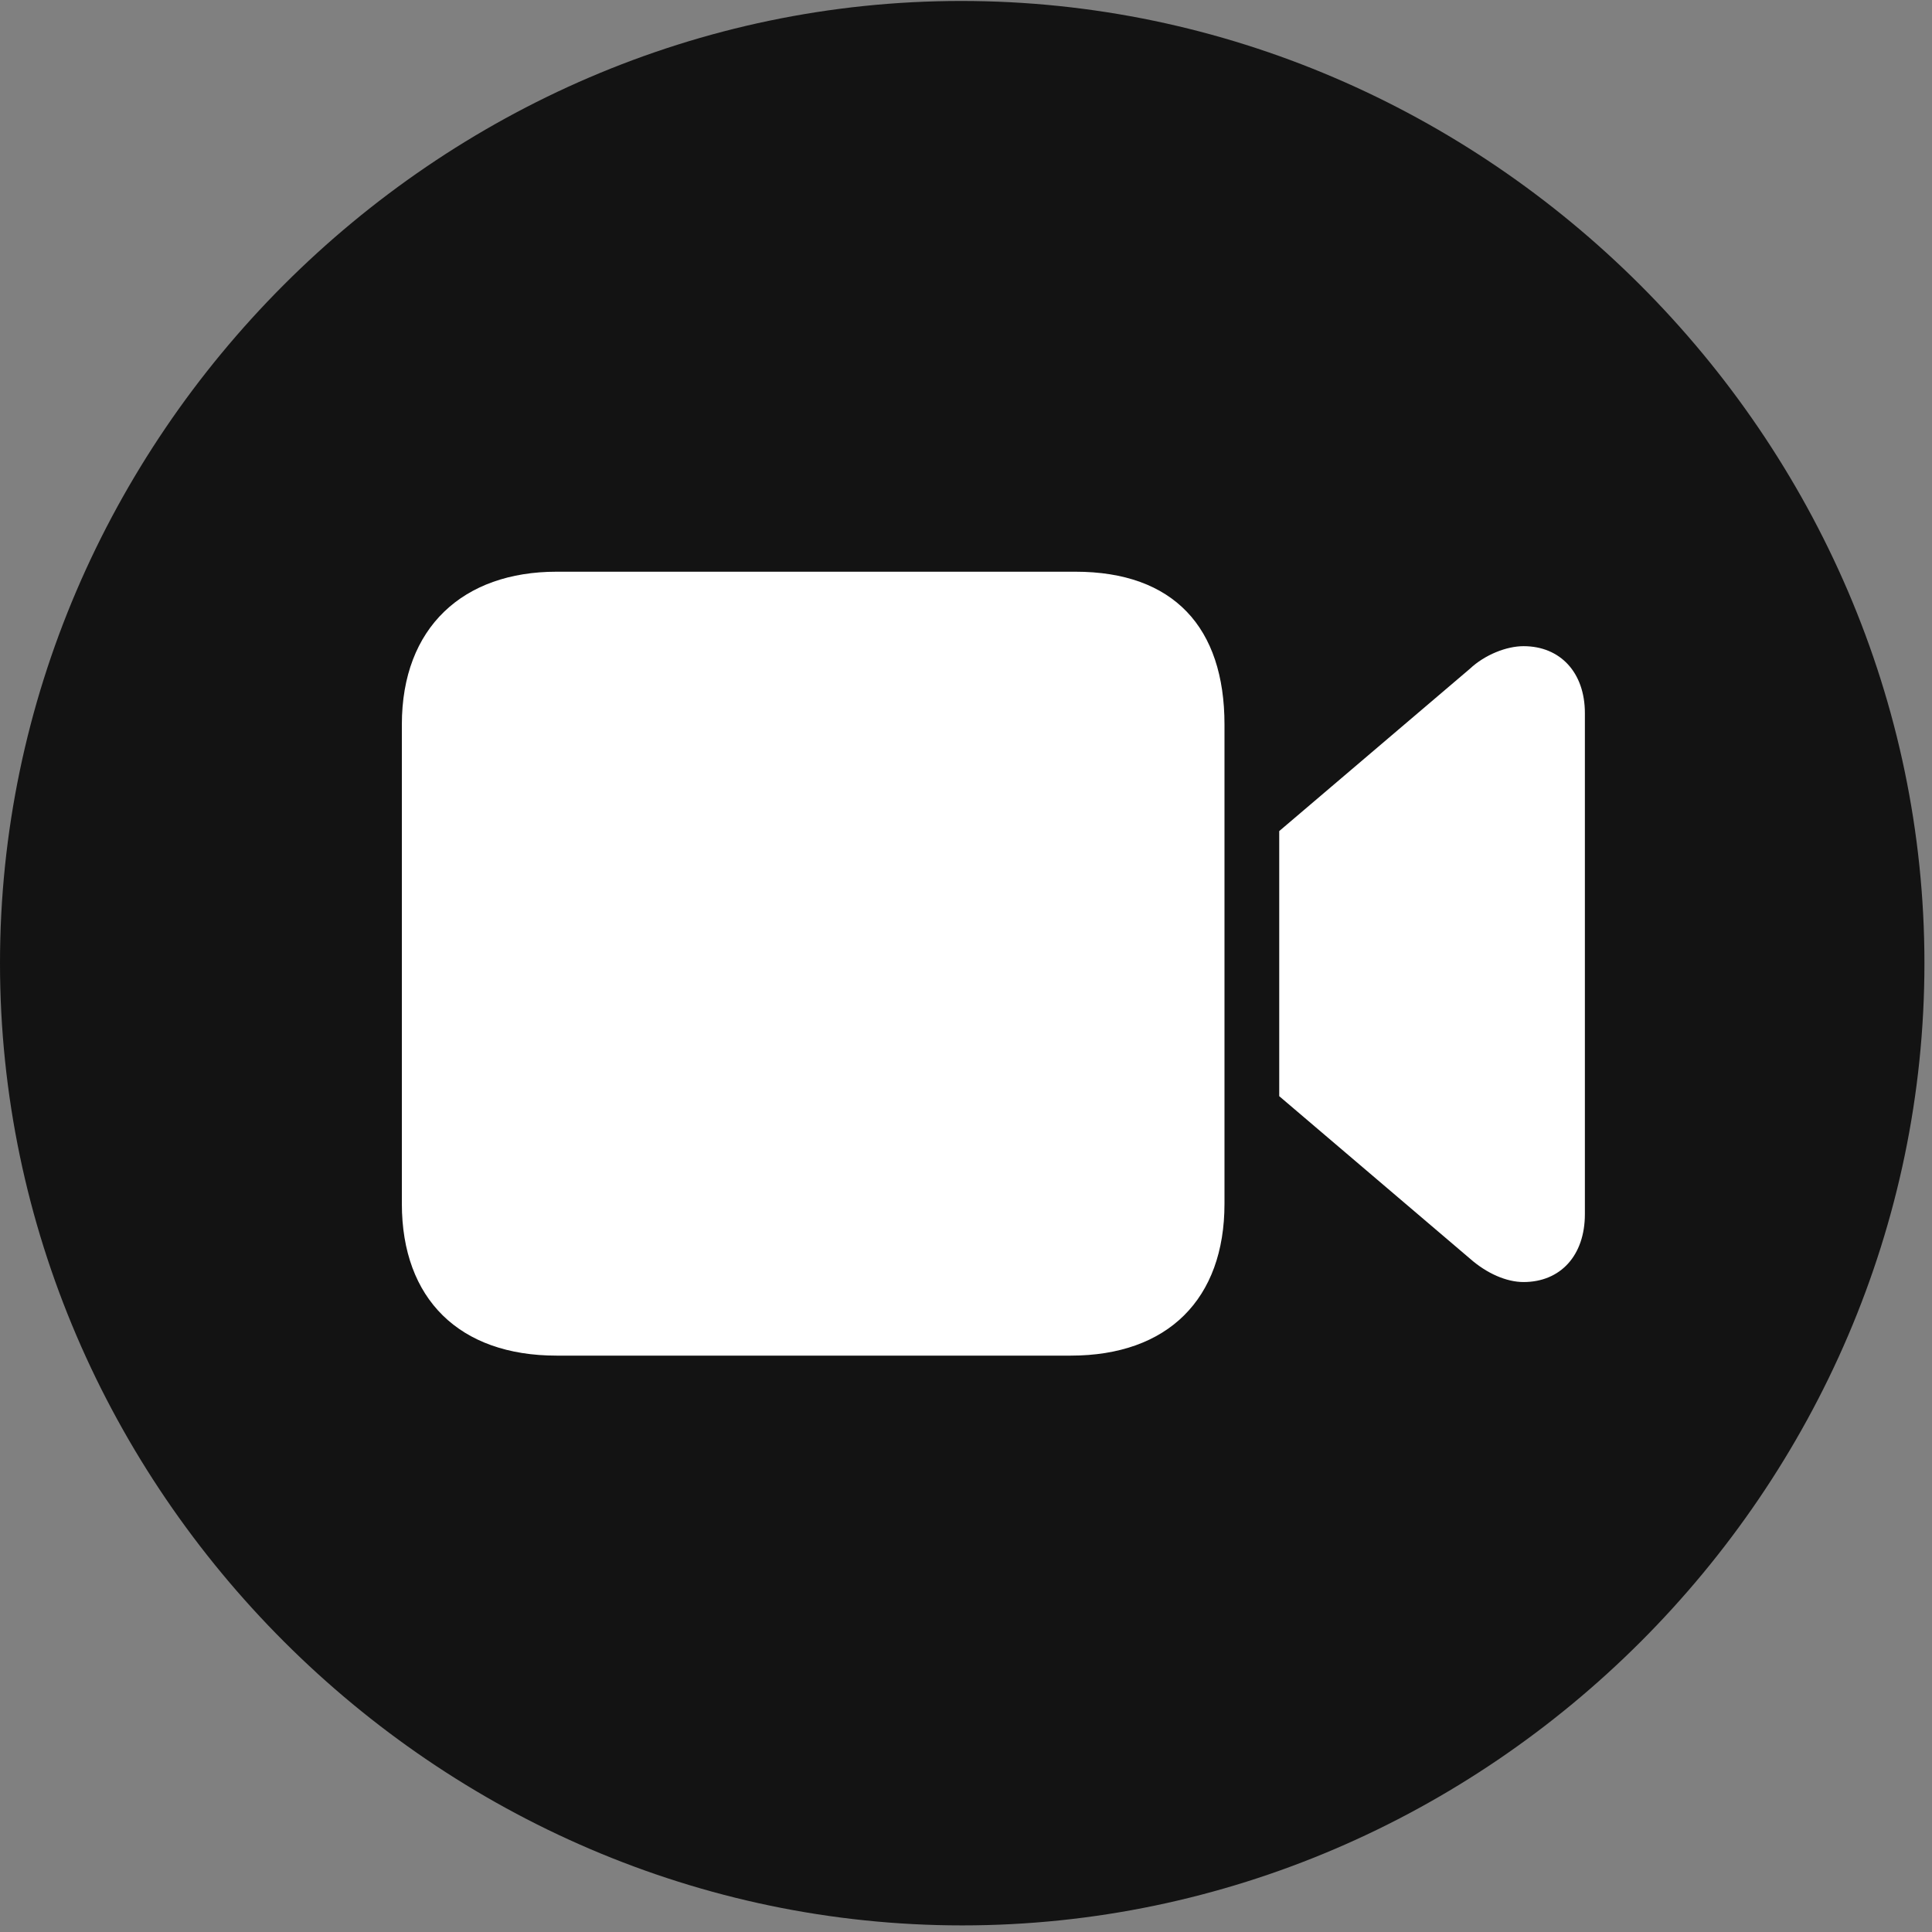 <svg width="24" height="24" viewBox="0 0 24 24" fill="none" xmlns="http://www.w3.org/2000/svg">
<rect x="0" y="0" width="24" height="24" fill="#808080" stroke="none"/>
<g id="video.circle.fill" clip-path="url(#clip0_2201_739)">
<g id="Group">
<path id="Vector" d="M11.953 23.918C18.492 23.918 23.906 18.504 23.906 11.965C23.906 5.438 18.48 0.012 11.941 0.012C5.414 0.012 0 5.438 0 11.965C0 18.504 5.426 23.918 11.953 23.918Z" fill="black" fill-opacity="0.85"/>
<path id="Vector_2" d="M6.914 16.84C5.707 16.84 4.992 16.137 4.992 14.953V9C4.992 7.793 5.754 7.102 6.914 7.102H13.359C14.578 7.102 15.211 7.793 15.211 9V14.953C15.211 16.137 14.508 16.84 13.301 16.84H6.914ZM15.891 13.617V10.324L18.258 8.309C18.445 8.133 18.715 8.027 18.926 8.027C19.383 8.027 19.688 8.355 19.688 8.859V15.082C19.688 15.598 19.383 15.926 18.926 15.926C18.715 15.926 18.469 15.82 18.258 15.633L15.891 13.617Z" fill="white"/>
</g>
</g>
<defs>
<clipPath id="clip0_2201_739">
<rect width="23.906" height="23.918" fill="white"/>
</clipPath>
</defs>
</svg>
